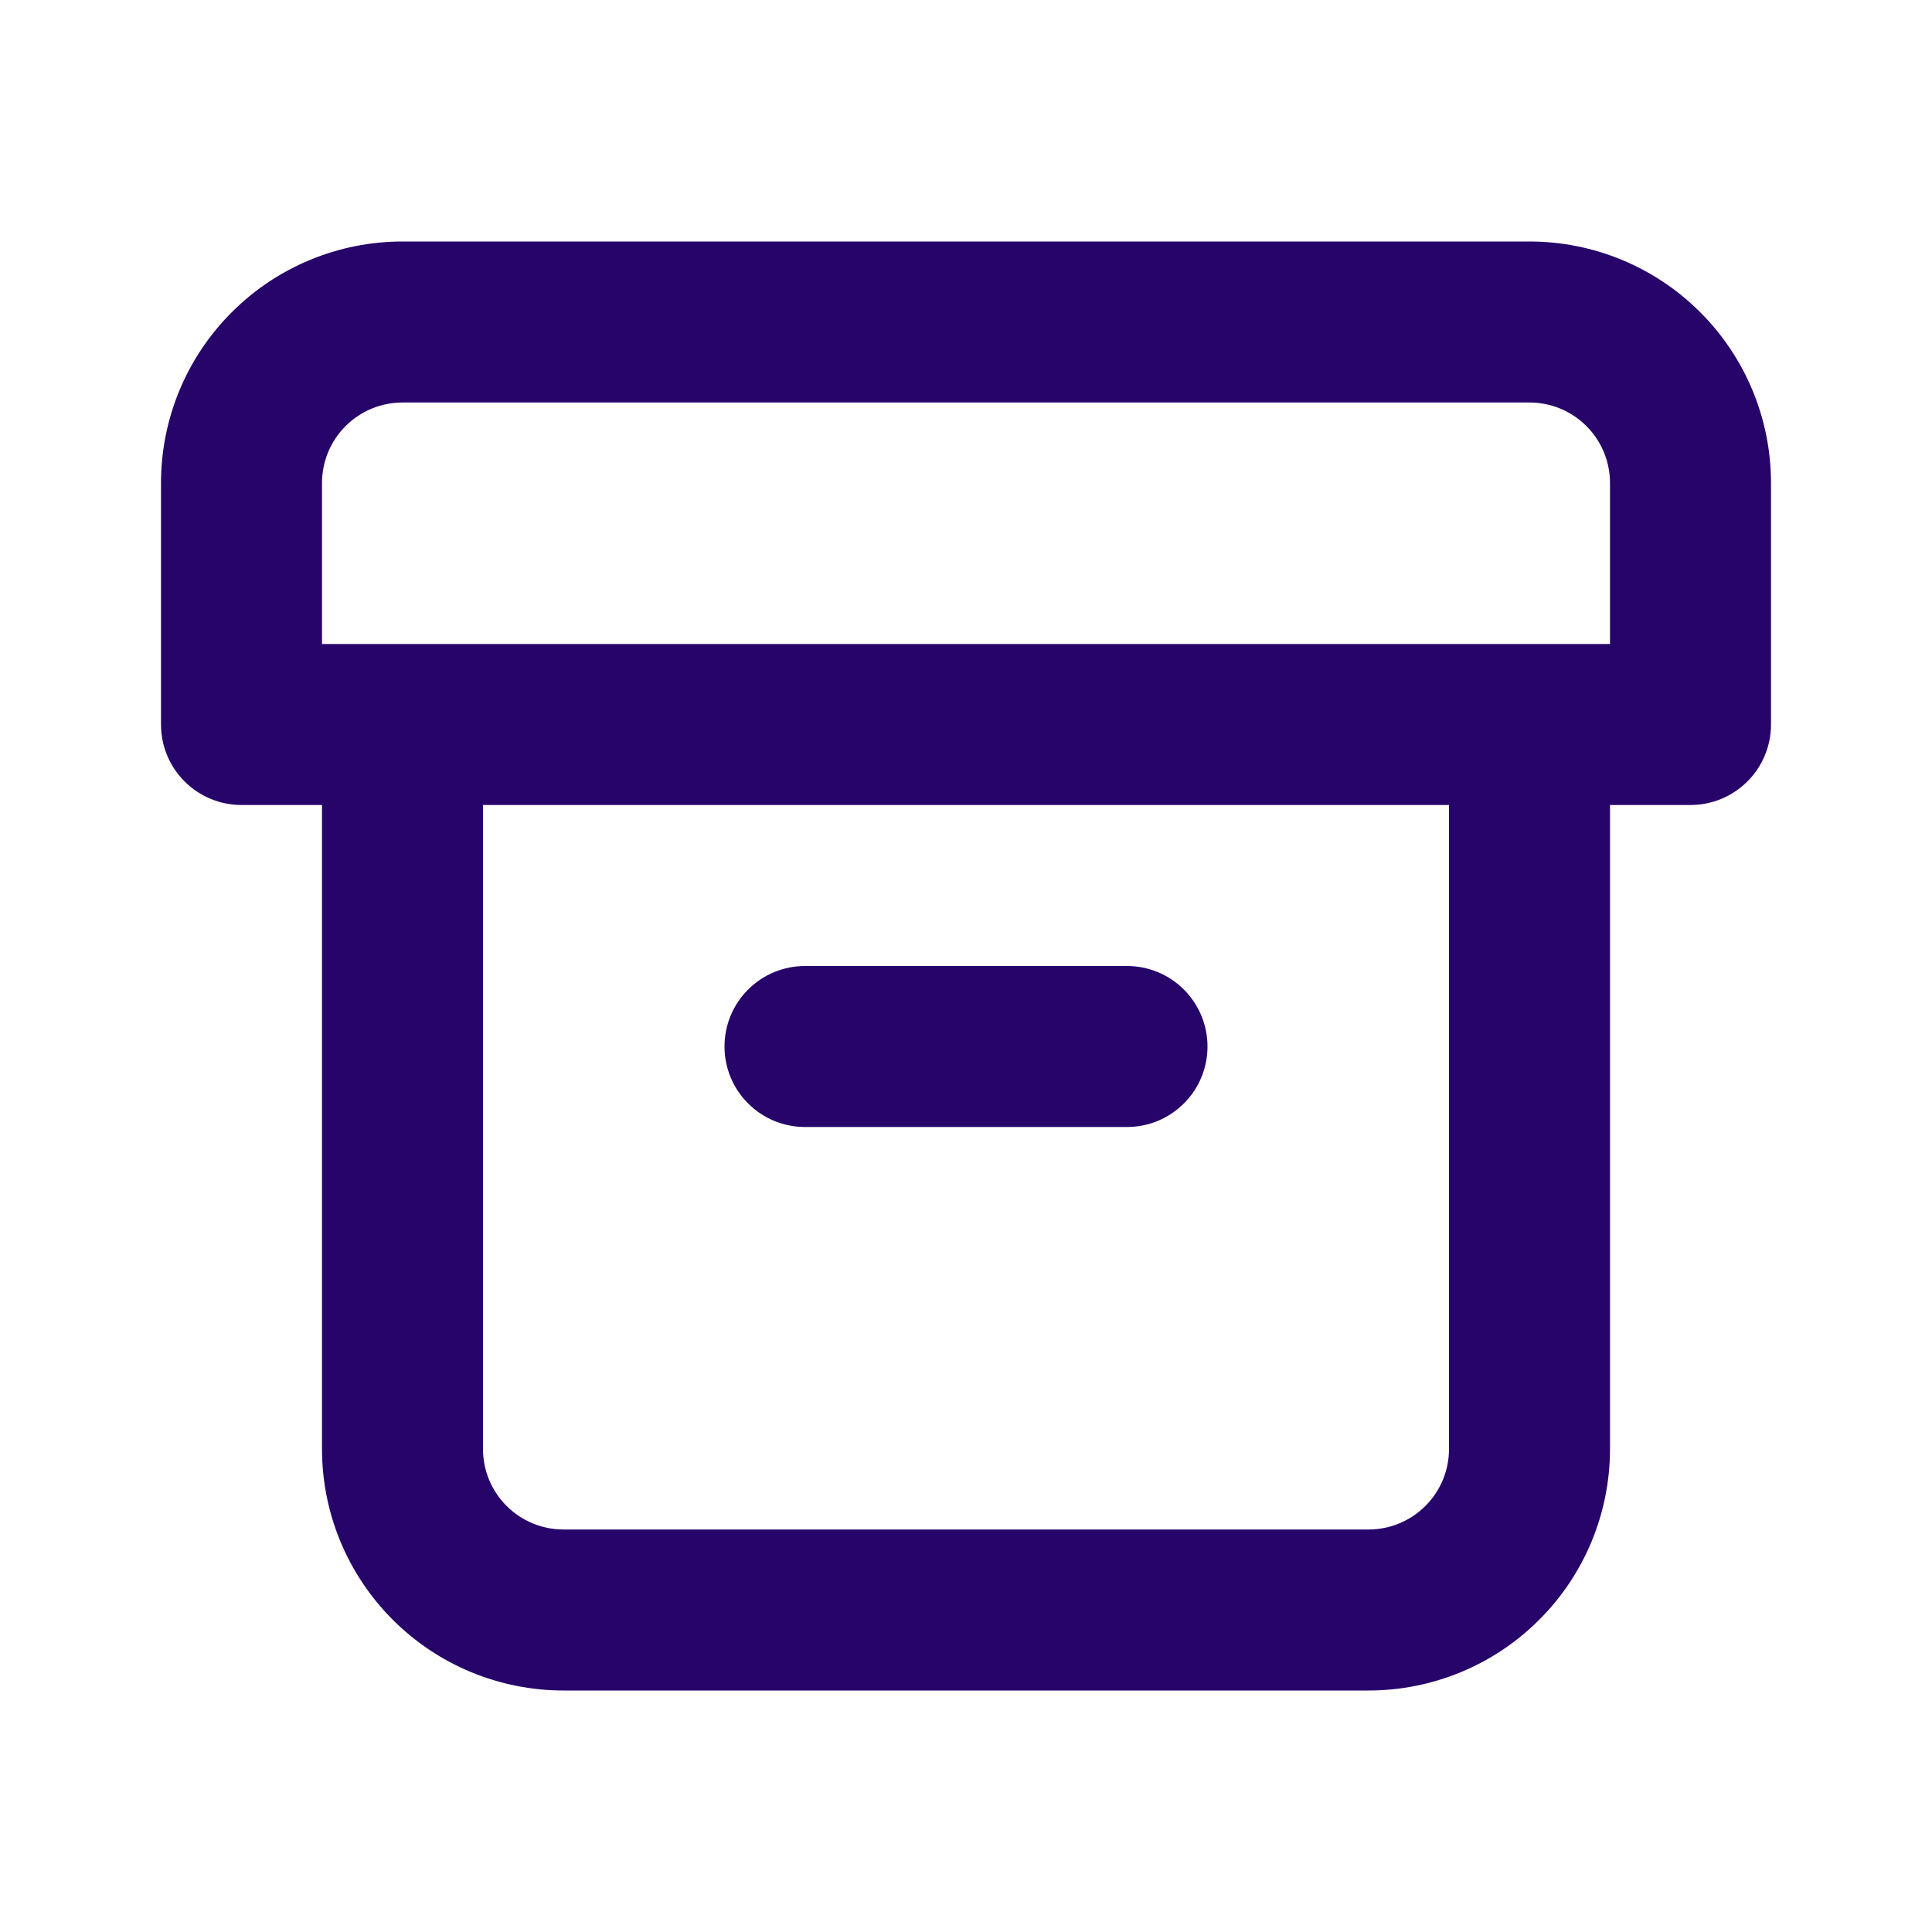 <svg width="24" height="24" viewBox="0 0 24 24" fill="none" xmlns="http://www.w3.org/2000/svg">
<path d="M10 14H14C14.265 14 14.52 13.895 14.707 13.707C14.895 13.52 15 13.265 15 13C15 12.735 14.895 12.48 14.707 12.293C14.52 12.105 14.265 12 14 12H10C9.735 12 9.48 12.105 9.293 12.293C9.105 12.48 9 12.735 9 13C9 13.265 9.105 13.52 9.293 13.707C9.48 13.895 9.735 14 10 14ZM19 3H5C4.204 3 3.441 3.316 2.879 3.879C2.316 4.441 2 5.204 2 6V9C2 9.265 2.105 9.52 2.293 9.707C2.48 9.895 2.735 10 3 10H4V18C4 18.796 4.316 19.559 4.879 20.121C5.441 20.684 6.204 21 7 21H17C17.796 21 18.559 20.684 19.121 20.121C19.684 19.559 20 18.796 20 18V10H21C21.265 10 21.52 9.895 21.707 9.707C21.895 9.52 22 9.265 22 9V6C22 5.204 21.684 4.441 21.121 3.879C20.559 3.316 19.796 3 19 3ZM18 18C18 18.265 17.895 18.52 17.707 18.707C17.52 18.895 17.265 19 17 19H7C6.735 19 6.48 18.895 6.293 18.707C6.105 18.52 6 18.265 6 18V10H18V18ZM20 8H4V6C4 5.735 4.105 5.48 4.293 5.293C4.48 5.105 4.735 5 5 5H19C19.265 5 19.52 5.105 19.707 5.293C19.895 5.48 20 5.735 20 6V8Z" fill="#27046A"/>
</svg>
